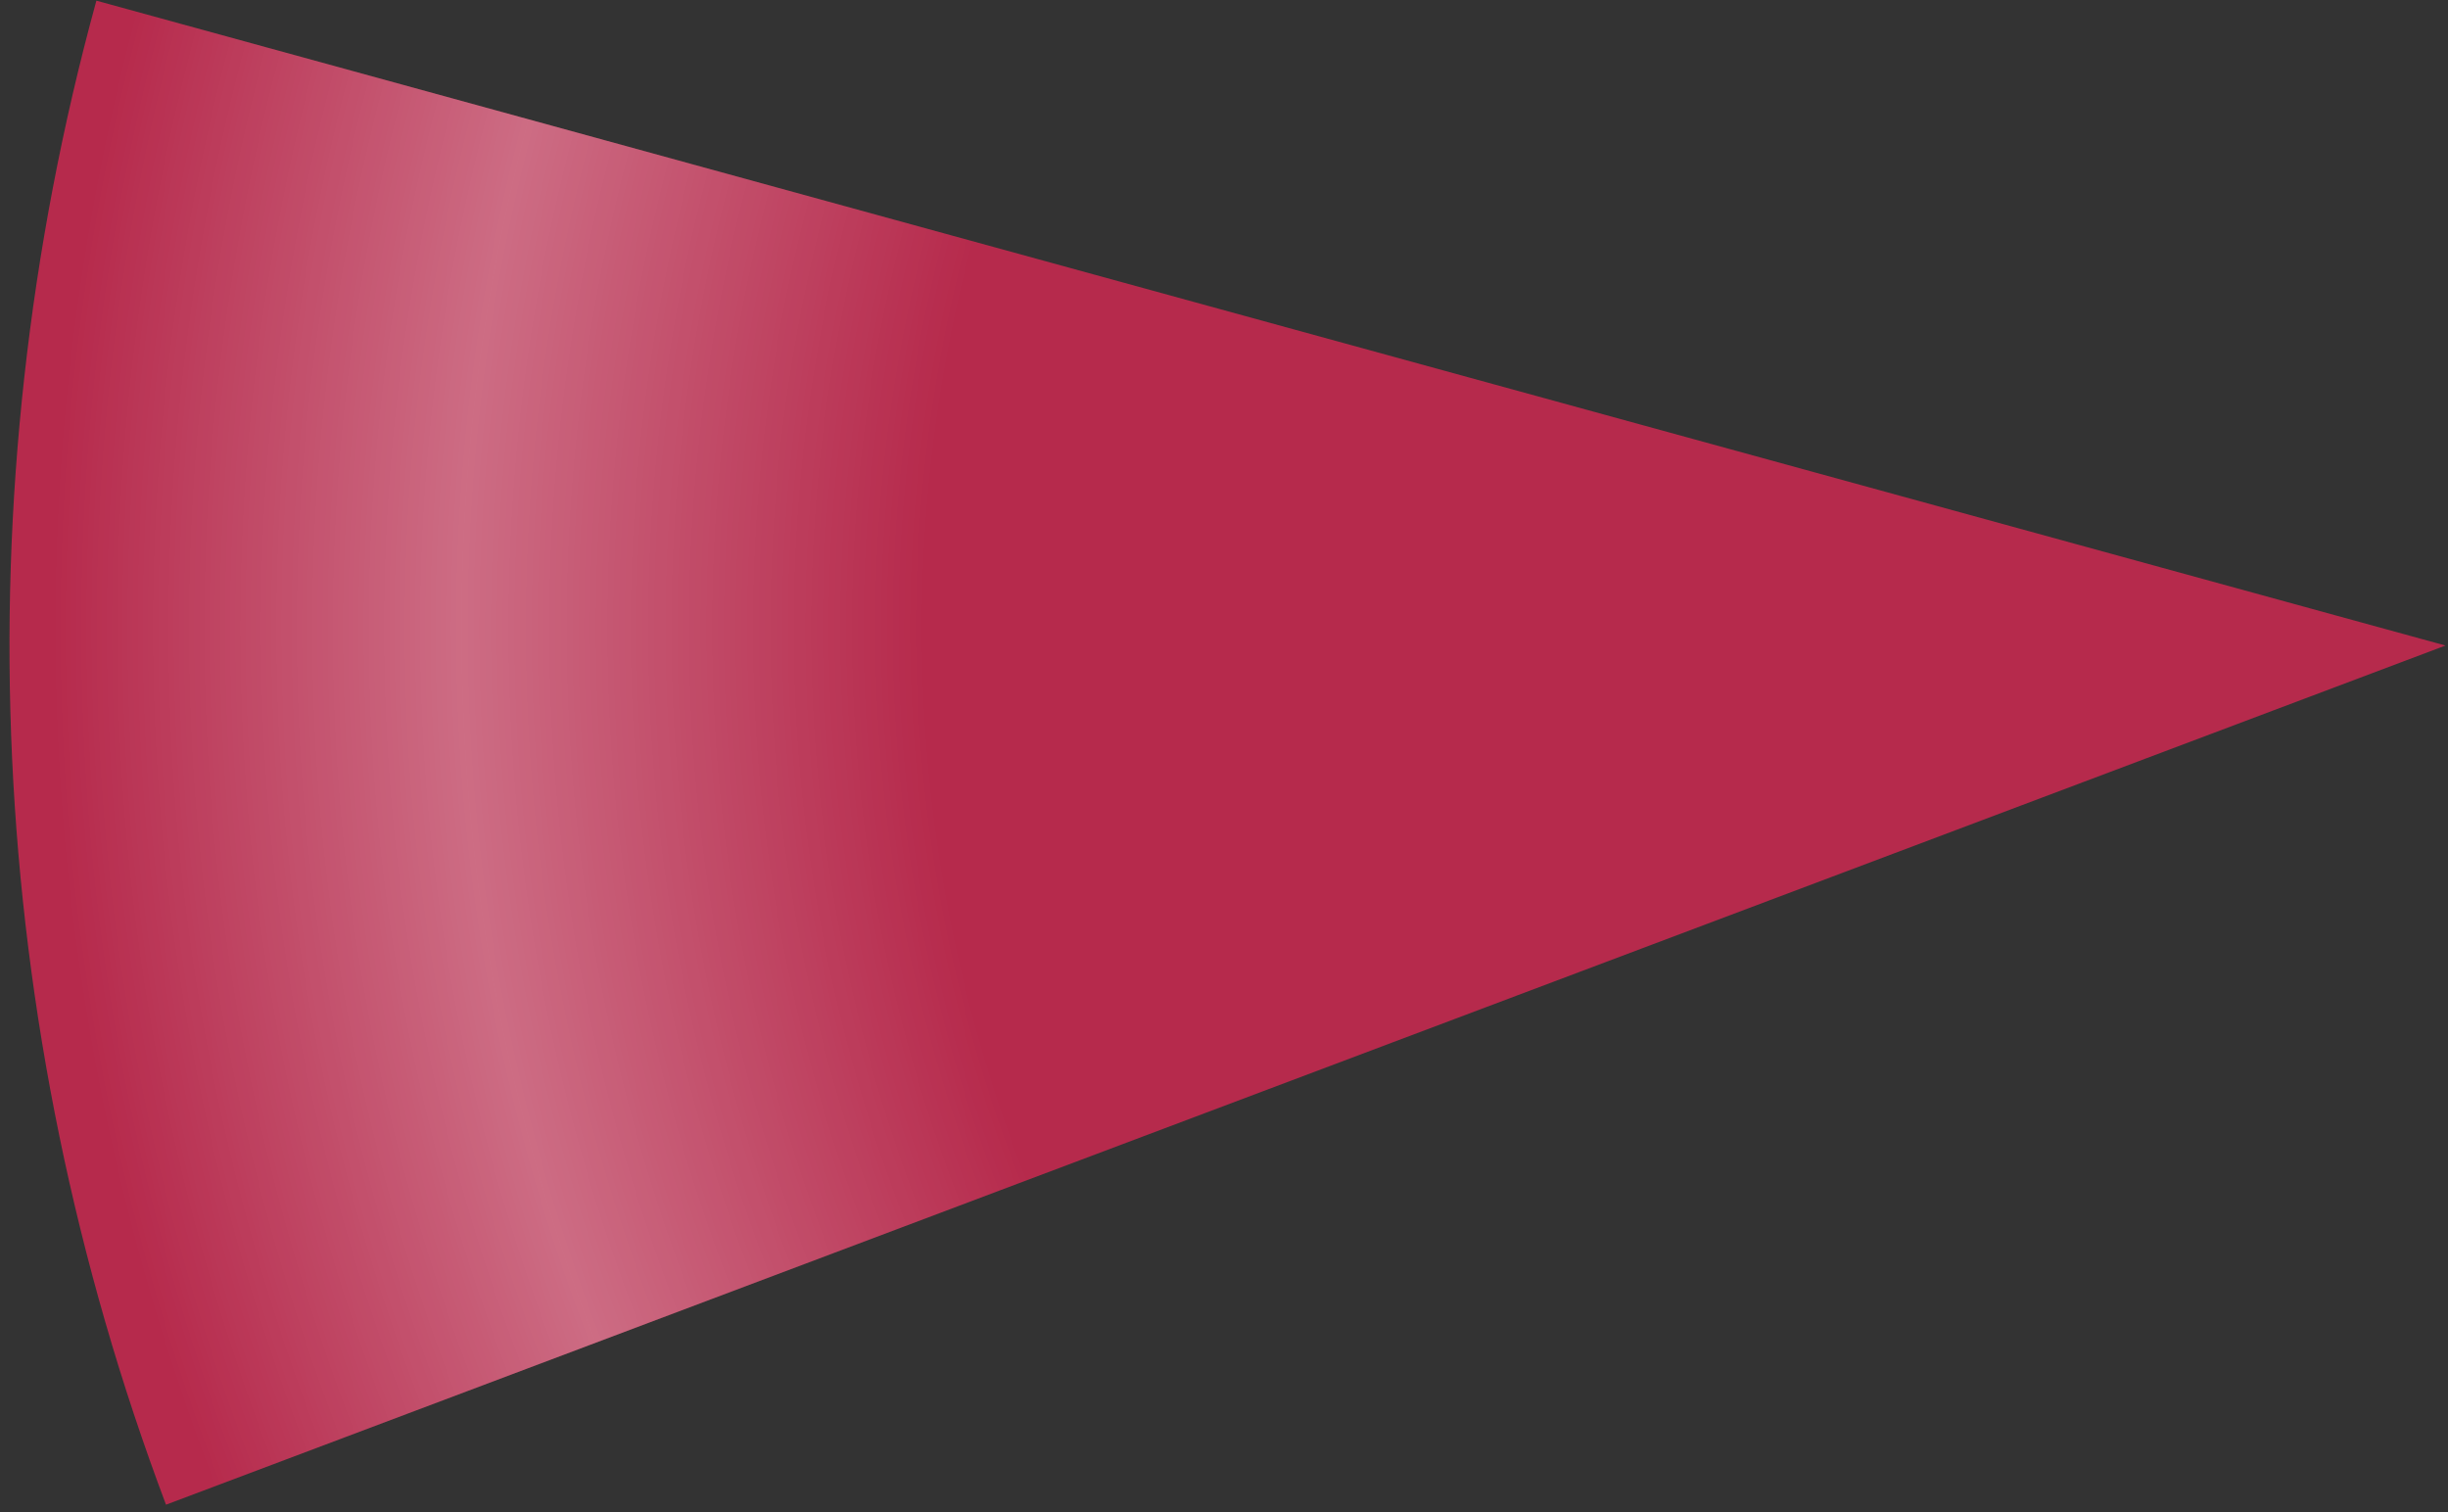 <svg
  width="204"
  height="126"
  viewBox="0 0 204 126"
  fill="none"
  xmlns="http://www.w3.org/2000/svg"
>
  <rect x="0" y="0" width="204" height="126" fill="#333333" stroke="none"/>
  <path
    d="M13.834 125.382C-1.285 85.267 -3.316 41.396 8.032 0.055L203.791 53.791L13.834 125.382Z"
    fill="#B62A4C"
  />
  <path
    d="M13.834 125.382C-1.285 85.267 -3.316 41.396 8.032 0.055L203.791 53.791L13.834 125.382Z"
    fill="url(#paint0_radial_8_1753)"
    fill-opacity="0.4"
  />
  <defs>
    <radialGradient
      id="paint0_radial_8_1753"
      cx="0"
      cy="0"
      r="1"
      gradientUnits="userSpaceOnUse"
      gradientTransform="translate(203.791 53.791) rotate(178.758) scale(200.5)"
    >
      <stop
        offset="0.633"
        stop-color="white"
        stop-opacity="0"
      />
      <stop
        offset="0.828"
        stop-color="white"
        stop-opacity="0.78"
      />
      <stop
        offset="1"
        stop-color="white"
        stop-opacity="0"
      />
    </radialGradient>
  </defs>
</svg>